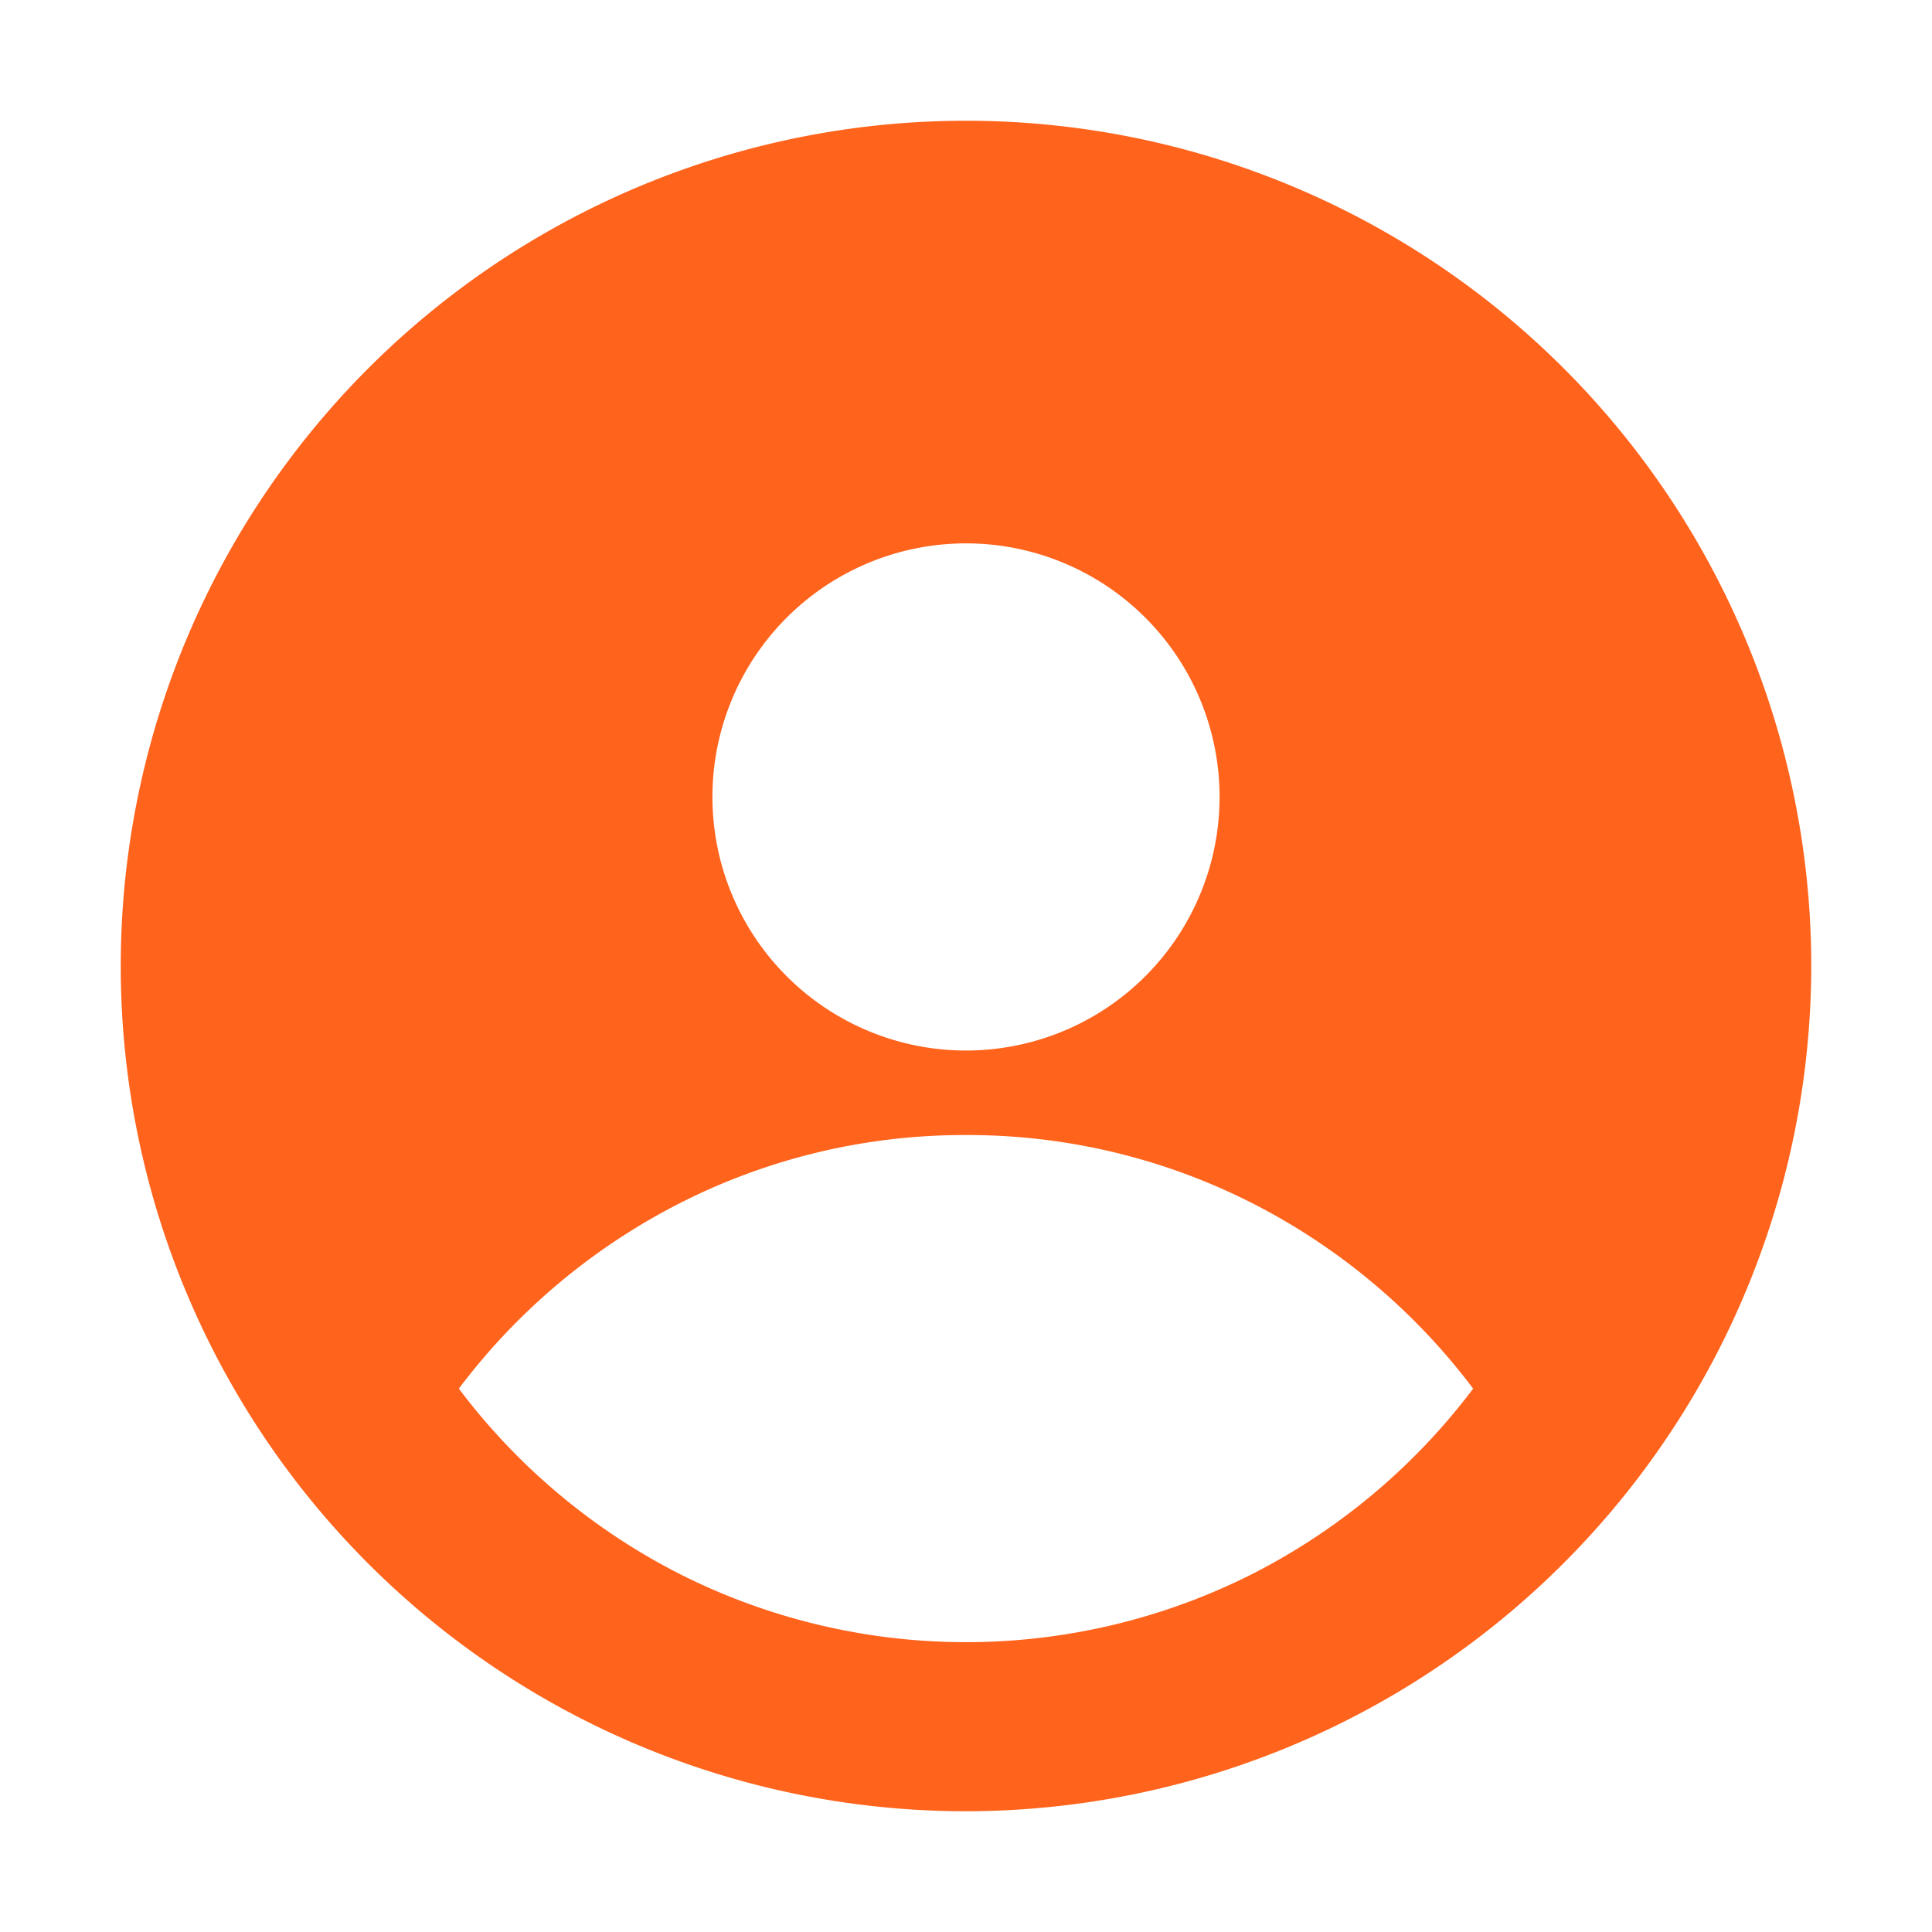 <svg id="Icon_user_cirlce" xmlns="http://www.w3.org/2000/svg" width="32" height="32" viewBox="0 0 32 32">
  <g id="Icon_user_cirlce-2" data-name="Icon_user_cirlce" transform="translate(2 2)">
    <path id="Shape" d="M14,28A14,14,0,1,1,28,14,14.016,14.016,0,0,1,14,28Zm0-11.2a10.385,10.385,0,0,0-4.77,1.144A10.6,10.6,0,0,0,5.6,21a10.594,10.594,0,0,0,3.63,3.056,10.521,10.521,0,0,0,9.54,0A10.593,10.593,0,0,0,22.4,21a10.6,10.6,0,0,0-3.63-3.057A10.385,10.385,0,0,0,14,16.8ZM14,7a4.2,4.2,0,1,0,4.2,4.2A4.2,4.2,0,0,0,14,7Z" fill="#ff631c"/>
  </g>
</svg>
